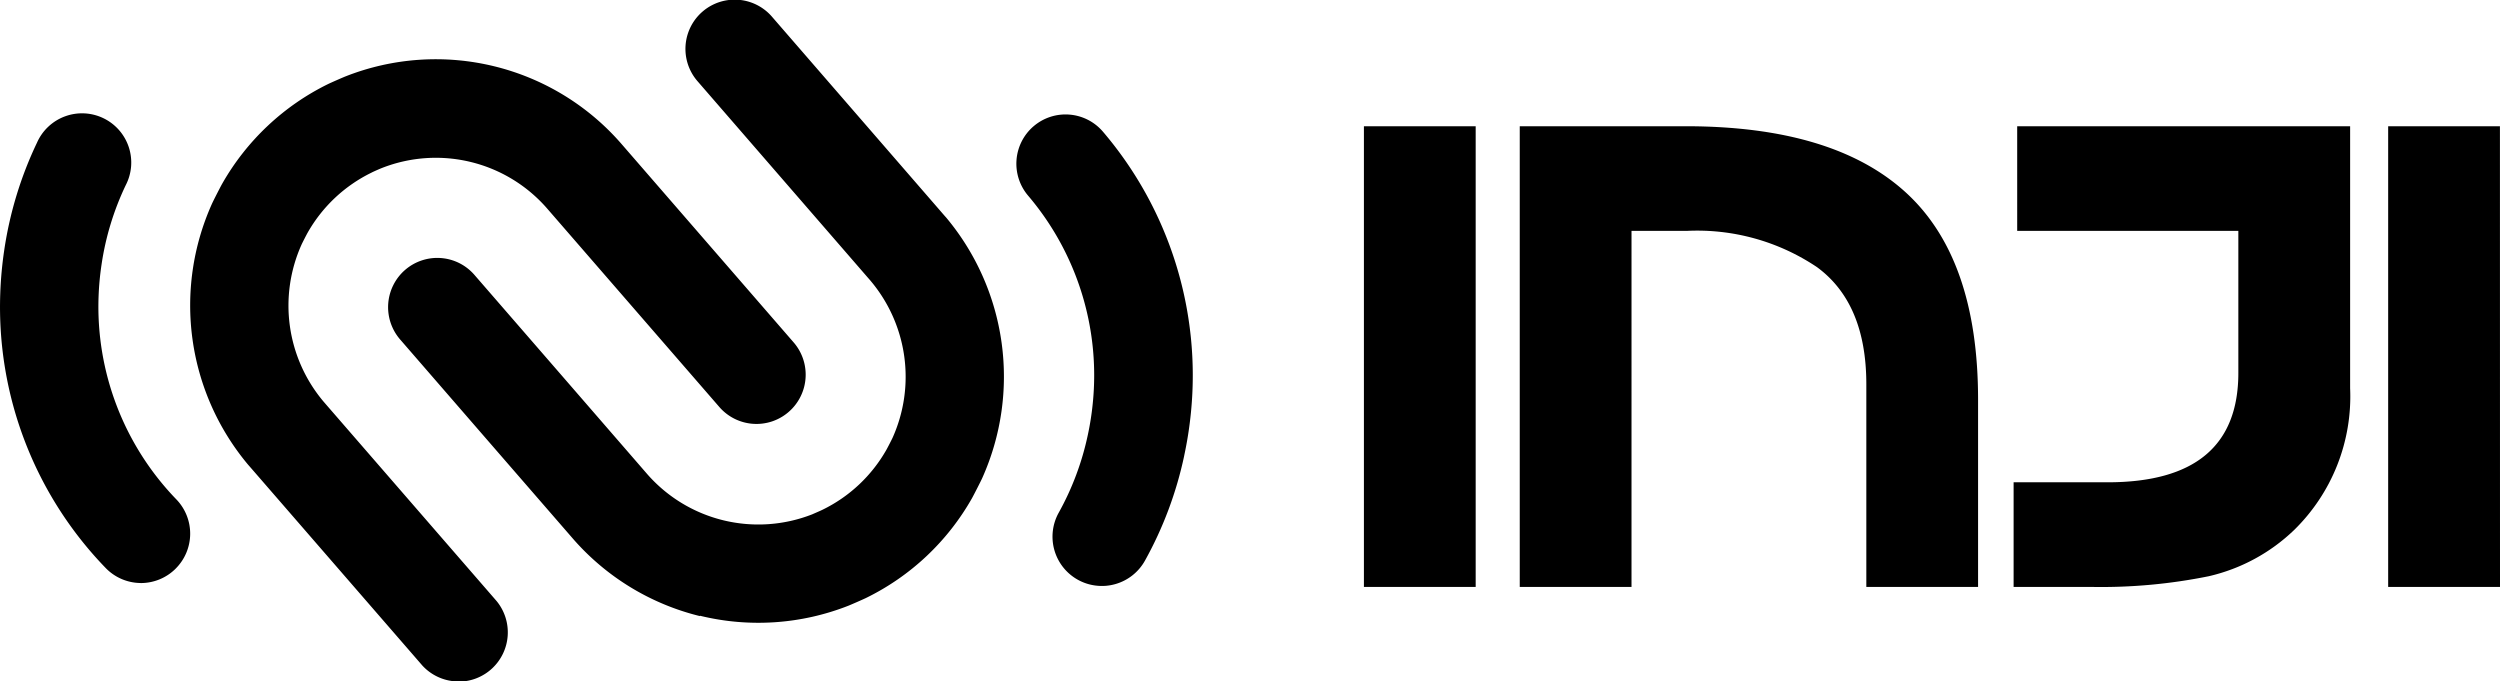 <svg xmlns="http://www.w3.org/2000/svg" xmlns:xlink="http://www.w3.org/1999/xlink" width="108.128" height="29.474" viewBox="0 0 108.128 29.474">
  <defs>
    <linearGradient id="linear-gradient" x1="0.5" x2="0.5" y2="1" gradientUnits="objectBoundingBox">
       <stop offset="0" stop-color="@fill"/>
       <stop offset="1" stop-color="@fill2"/>
    </linearGradient>
  </defs>
  <g id="inji_home_logo" transform="translate(-18.161 -74)">
    <g id="Group_57340" data-name="Group 57340" transform="translate(18.161 74)">
      <path id="Union_3" data-name="Union 3" d="M19.715,29.471a2.126,2.126,0,0,1-1.448-.686L10.906,20.3c-.025-.029-.143-.164-.175-.2A10.727,10.727,0,0,1,9.165,8.819c.069-.153.358-.717.438-.86a10.679,10.679,0,0,1,4.6-4.33c.126-.06.619-.277.749-.328A10.638,10.638,0,0,1,26.882,6.228L34.318,14.8a2.132,2.132,0,0,1-.927,3.427,2.127,2.127,0,0,1-1.628-.118,2.127,2.127,0,0,1-.656-.512L23.668,9.023a6.379,6.379,0,0,0-7.157-1.754c-.078.03-.373.159-.447.2a6.4,6.4,0,0,0-2.761,2.6c-.05.089-.224.428-.264.517a6.44,6.44,0,0,0,.939,6.765l.138.16,7.362,8.485a2.132,2.132,0,0,1-1.643,3.486Q19.775,29.474,19.715,29.471Zm10.557-2.824a10.652,10.652,0,0,1-5.5-3.358L21.05,19,17.33,14.71a2.135,2.135,0,0,1-.324-2.368,2.126,2.126,0,0,1,2.879-.952,2.142,2.142,0,0,1,.656.524L24.26,16.2l3.719,4.289a6.388,6.388,0,0,0,7.157,1.754c.078-.036.374-.161.447-.2a6.392,6.392,0,0,0,2.761-2.6c.049-.087.224-.427.264-.515a6.44,6.44,0,0,0-.939-6.765c-.019-.025-.112-.13-.138-.16l-7.36-8.488a2.129,2.129,0,0,1,3.211-2.8l7.36,8.488c.025.03.143.165.176.2a10.727,10.727,0,0,1,1.565,11.274c-.069.153-.358.716-.437.86a10.635,10.635,0,0,1-4.6,4.331c-.127.061-.619.277-.747.328a10.635,10.635,0,0,1-6.428.435ZM47.4,25.328a2.116,2.116,0,0,1-.789-.257,2.133,2.133,0,0,1-.818-2.9,12.039,12.039,0,0,0,1.256-3.357,12.22,12.22,0,0,0,.216-1.386,11.993,11.993,0,0,0-2.8-8.968,2.134,2.134,0,0,1,.226-2.988l.019-.016a2.126,2.126,0,0,1,3,.247,16.235,16.235,0,0,1,3.8,12.133,16.419,16.419,0,0,1-.292,1.87.008.008,0,0,1,0,.006,16.3,16.3,0,0,1-1.7,4.541,2.132,2.132,0,0,1-1.279,1.01,2.1,2.1,0,0,1-.827.066Zm-41.34-.112a2.126,2.126,0,0,1-1.493-.653A16.224,16.224,0,0,1,.011,12.7a16.755,16.755,0,0,1,.173-1.886A16.3,16.3,0,0,1,1.6,6.171,2.129,2.129,0,1,1,5.436,8.014a12.029,12.029,0,0,0-1.044,3.428,12.3,12.3,0,0,0-.129,1.4A11.989,11.989,0,0,0,7.628,21.6a2.135,2.135,0,0,1-.037,3l-.018.018a2.128,2.128,0,0,1-1.478.6Z" transform="translate(0 0)" fill="url(#linear-gradient)"/>
    </g>
    <path id="Path_155492" data-name="Path 155492" d="M-50.166-36.074H-55V-56h4.834Zm6.74,0H-48.26V-56h7.173q6.376,0,9.513,2.854t3.137,8.973v8.1H-33.27v-8.768q0-3.5-2.134-5.065a9.288,9.288,0,0,0-5.631-1.568h-2.391ZM-17.18-45.33v-6.145h-9.565V-56h14.4v11.339a8.081,8.081,0,0,1-2.417,6.119,7.88,7.88,0,0,1-3.7,2.005,23.366,23.366,0,0,1-5.039.463H-26.9V-40.6h4.062Q-17.18-40.6-17.18-45.33Zm11.317,9.256H-10.7V-56h4.834Z" transform="translate(132.152 135.46)" fill="#000" />
  </g>
</svg>
